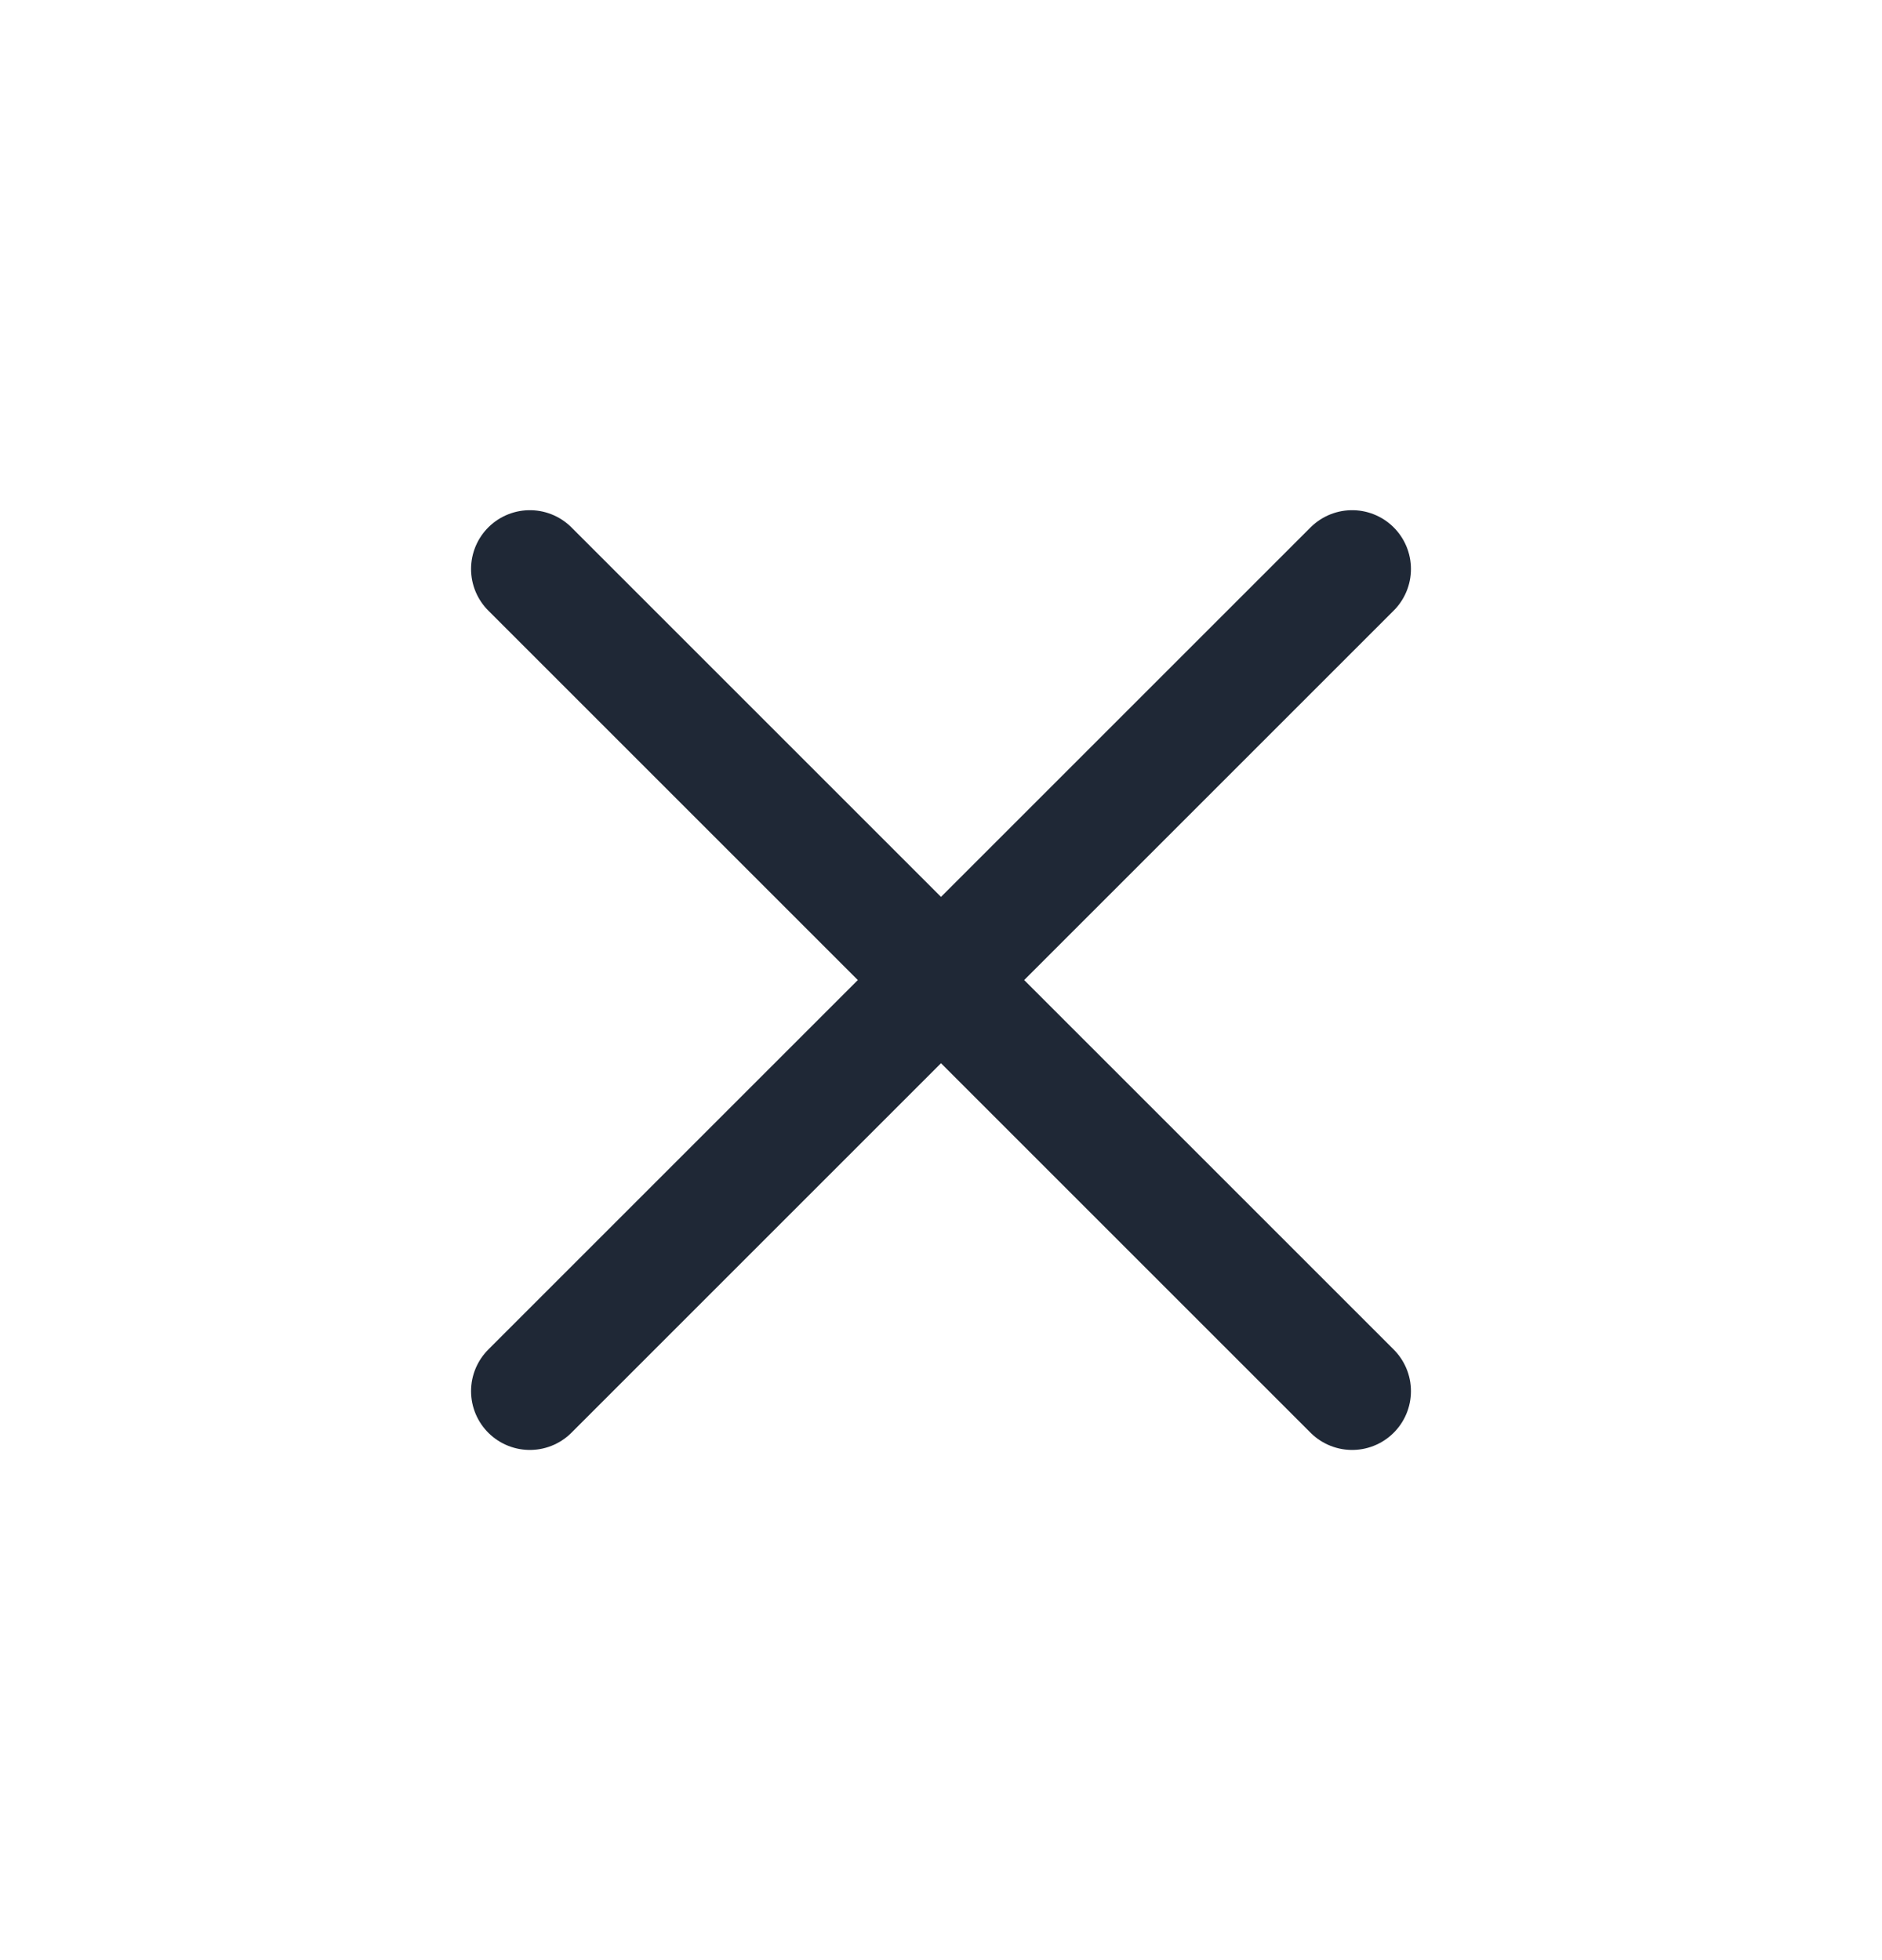 <svg width="24" height="25" viewBox="0 0 24 25" fill="none" xmlns="http://www.w3.org/2000/svg">
<path d="M6.757 17.743L12 12.5M17.243 7.257L12 12.5M12 12.5L6.757 7.257M12 12.5L17.243 17.743" stroke="#1F2836" stroke-width="1.5" stroke-linecap="round" stroke-linejoin="round"/>
</svg>

